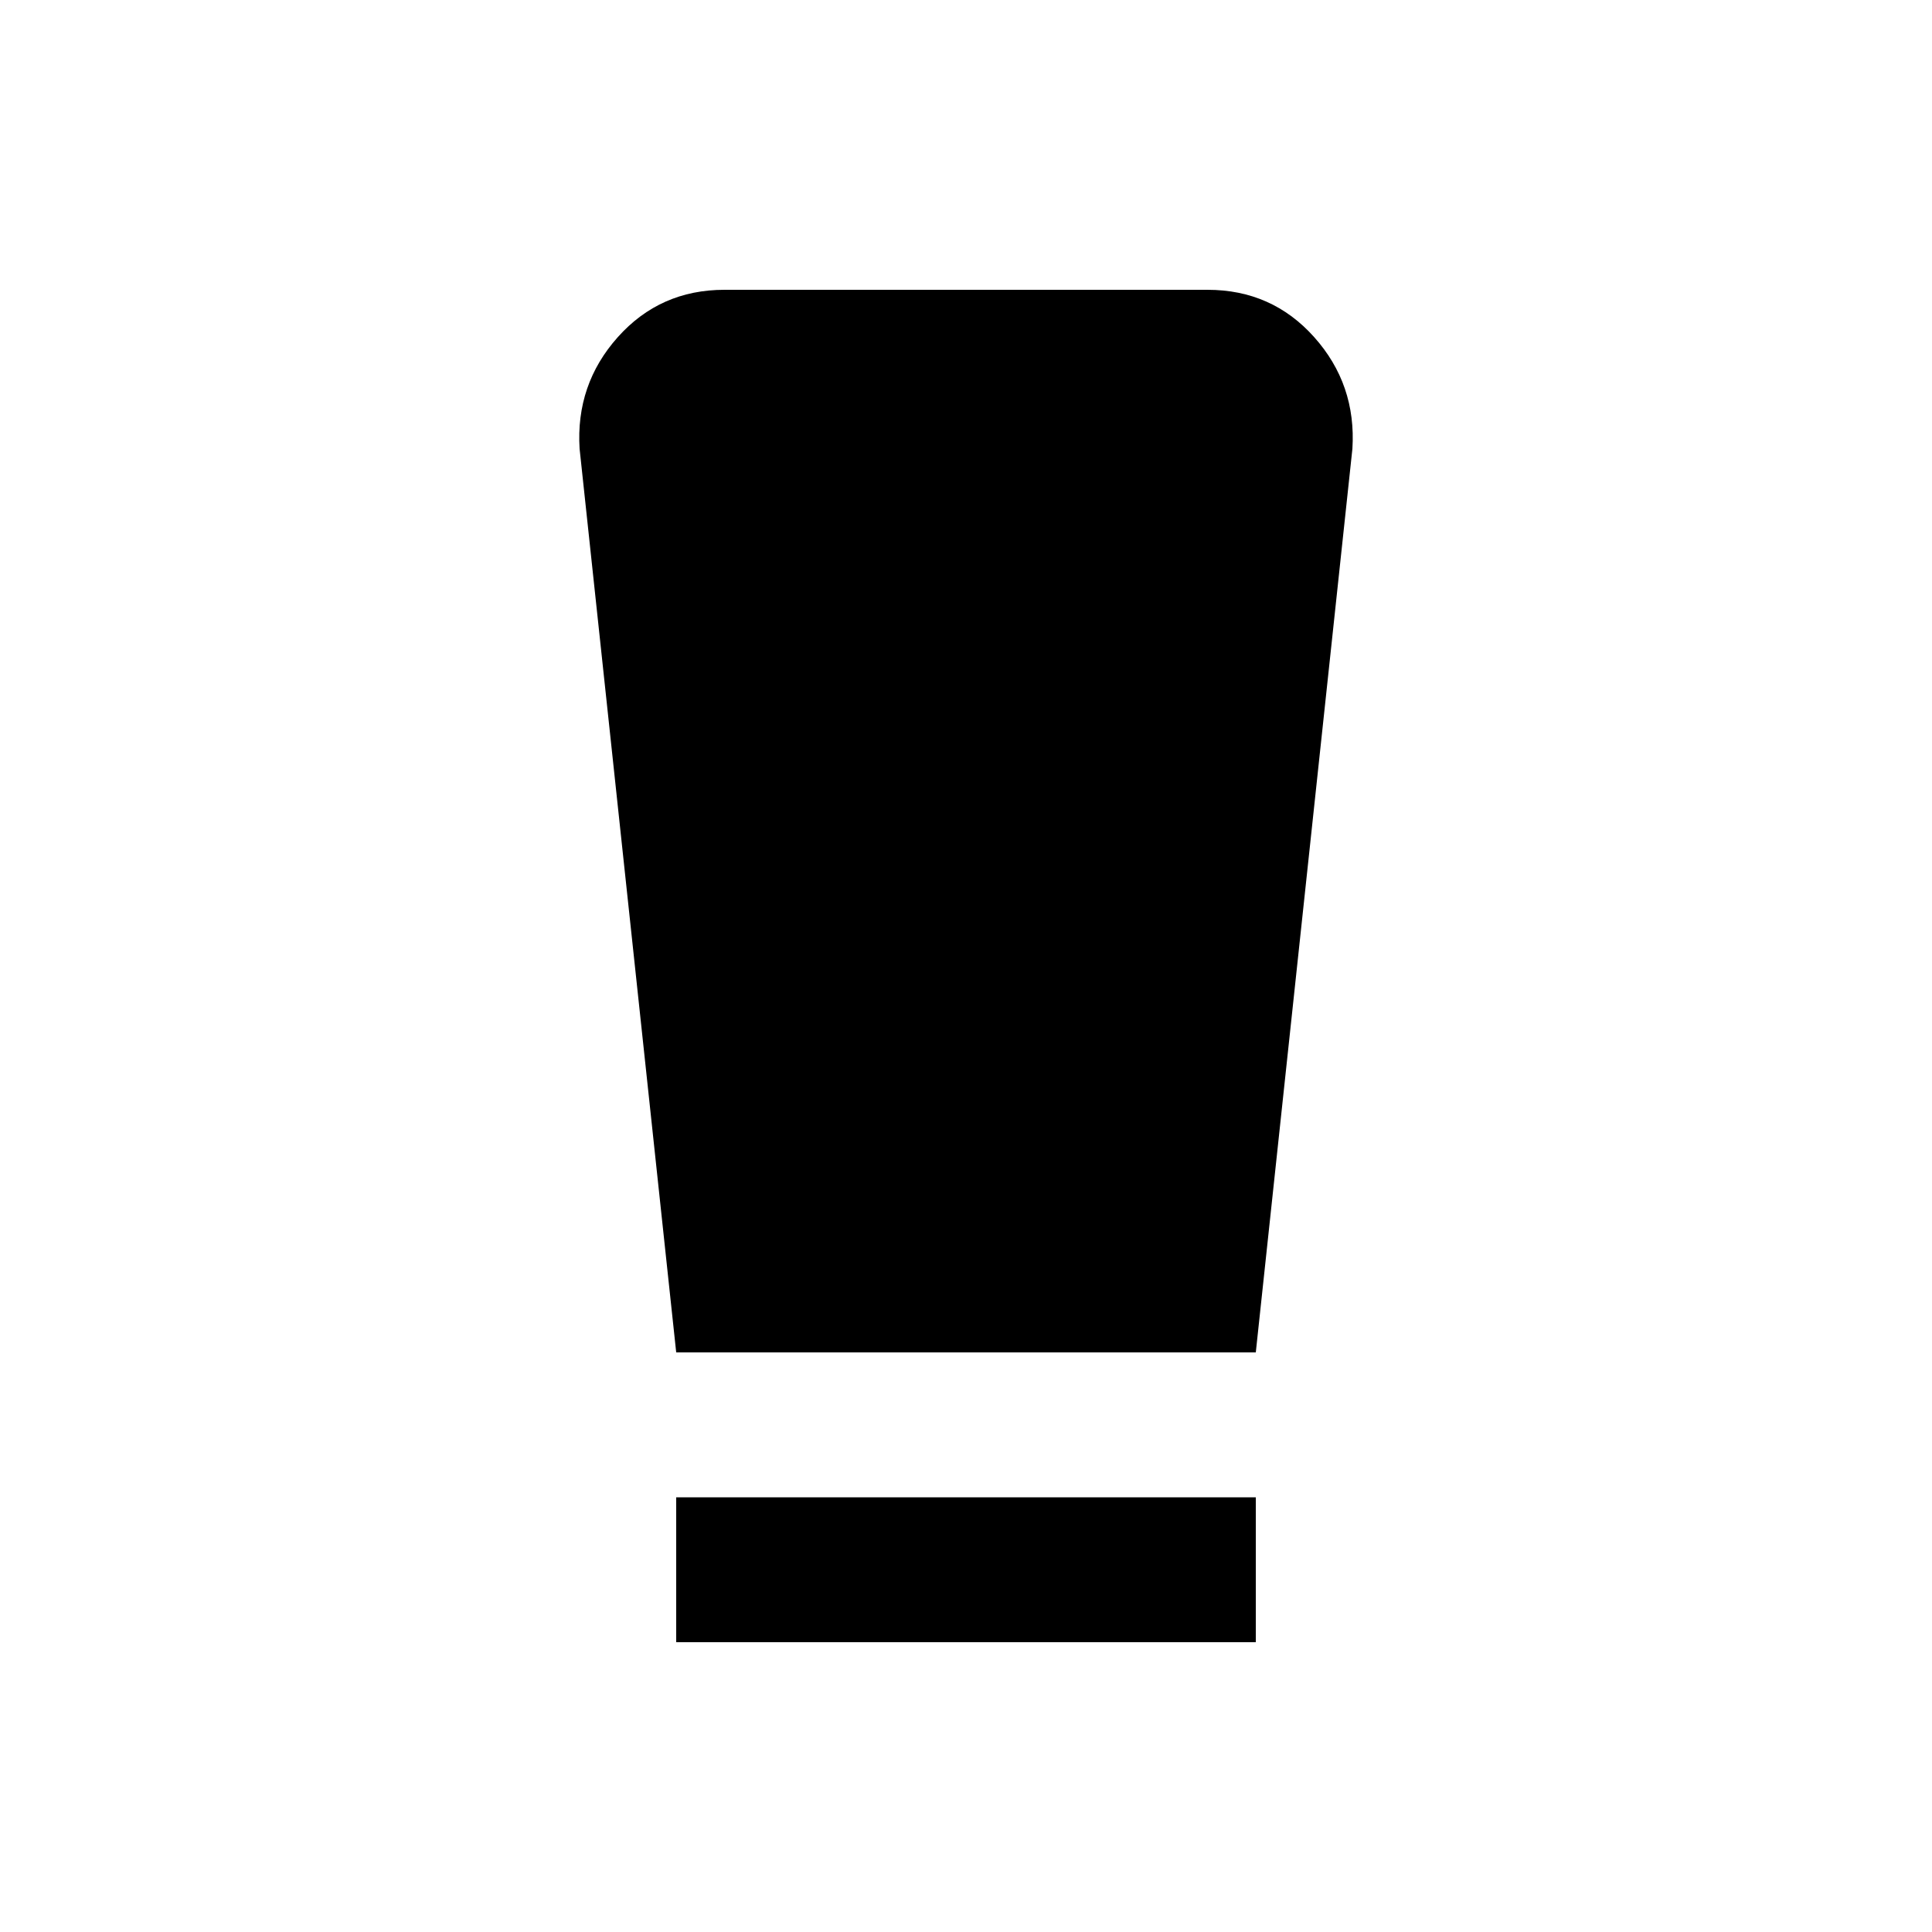 <svg xmlns="http://www.w3.org/2000/svg" height="20" viewBox="0 -960 960 960" width="20"><path d="M336-144v-72h288v72H336Zm0-144-48-449q-2-32 19-55.5t53-23.5h240q32 0 53 23.5t19 55.5l-48 449H336Z"/></svg>